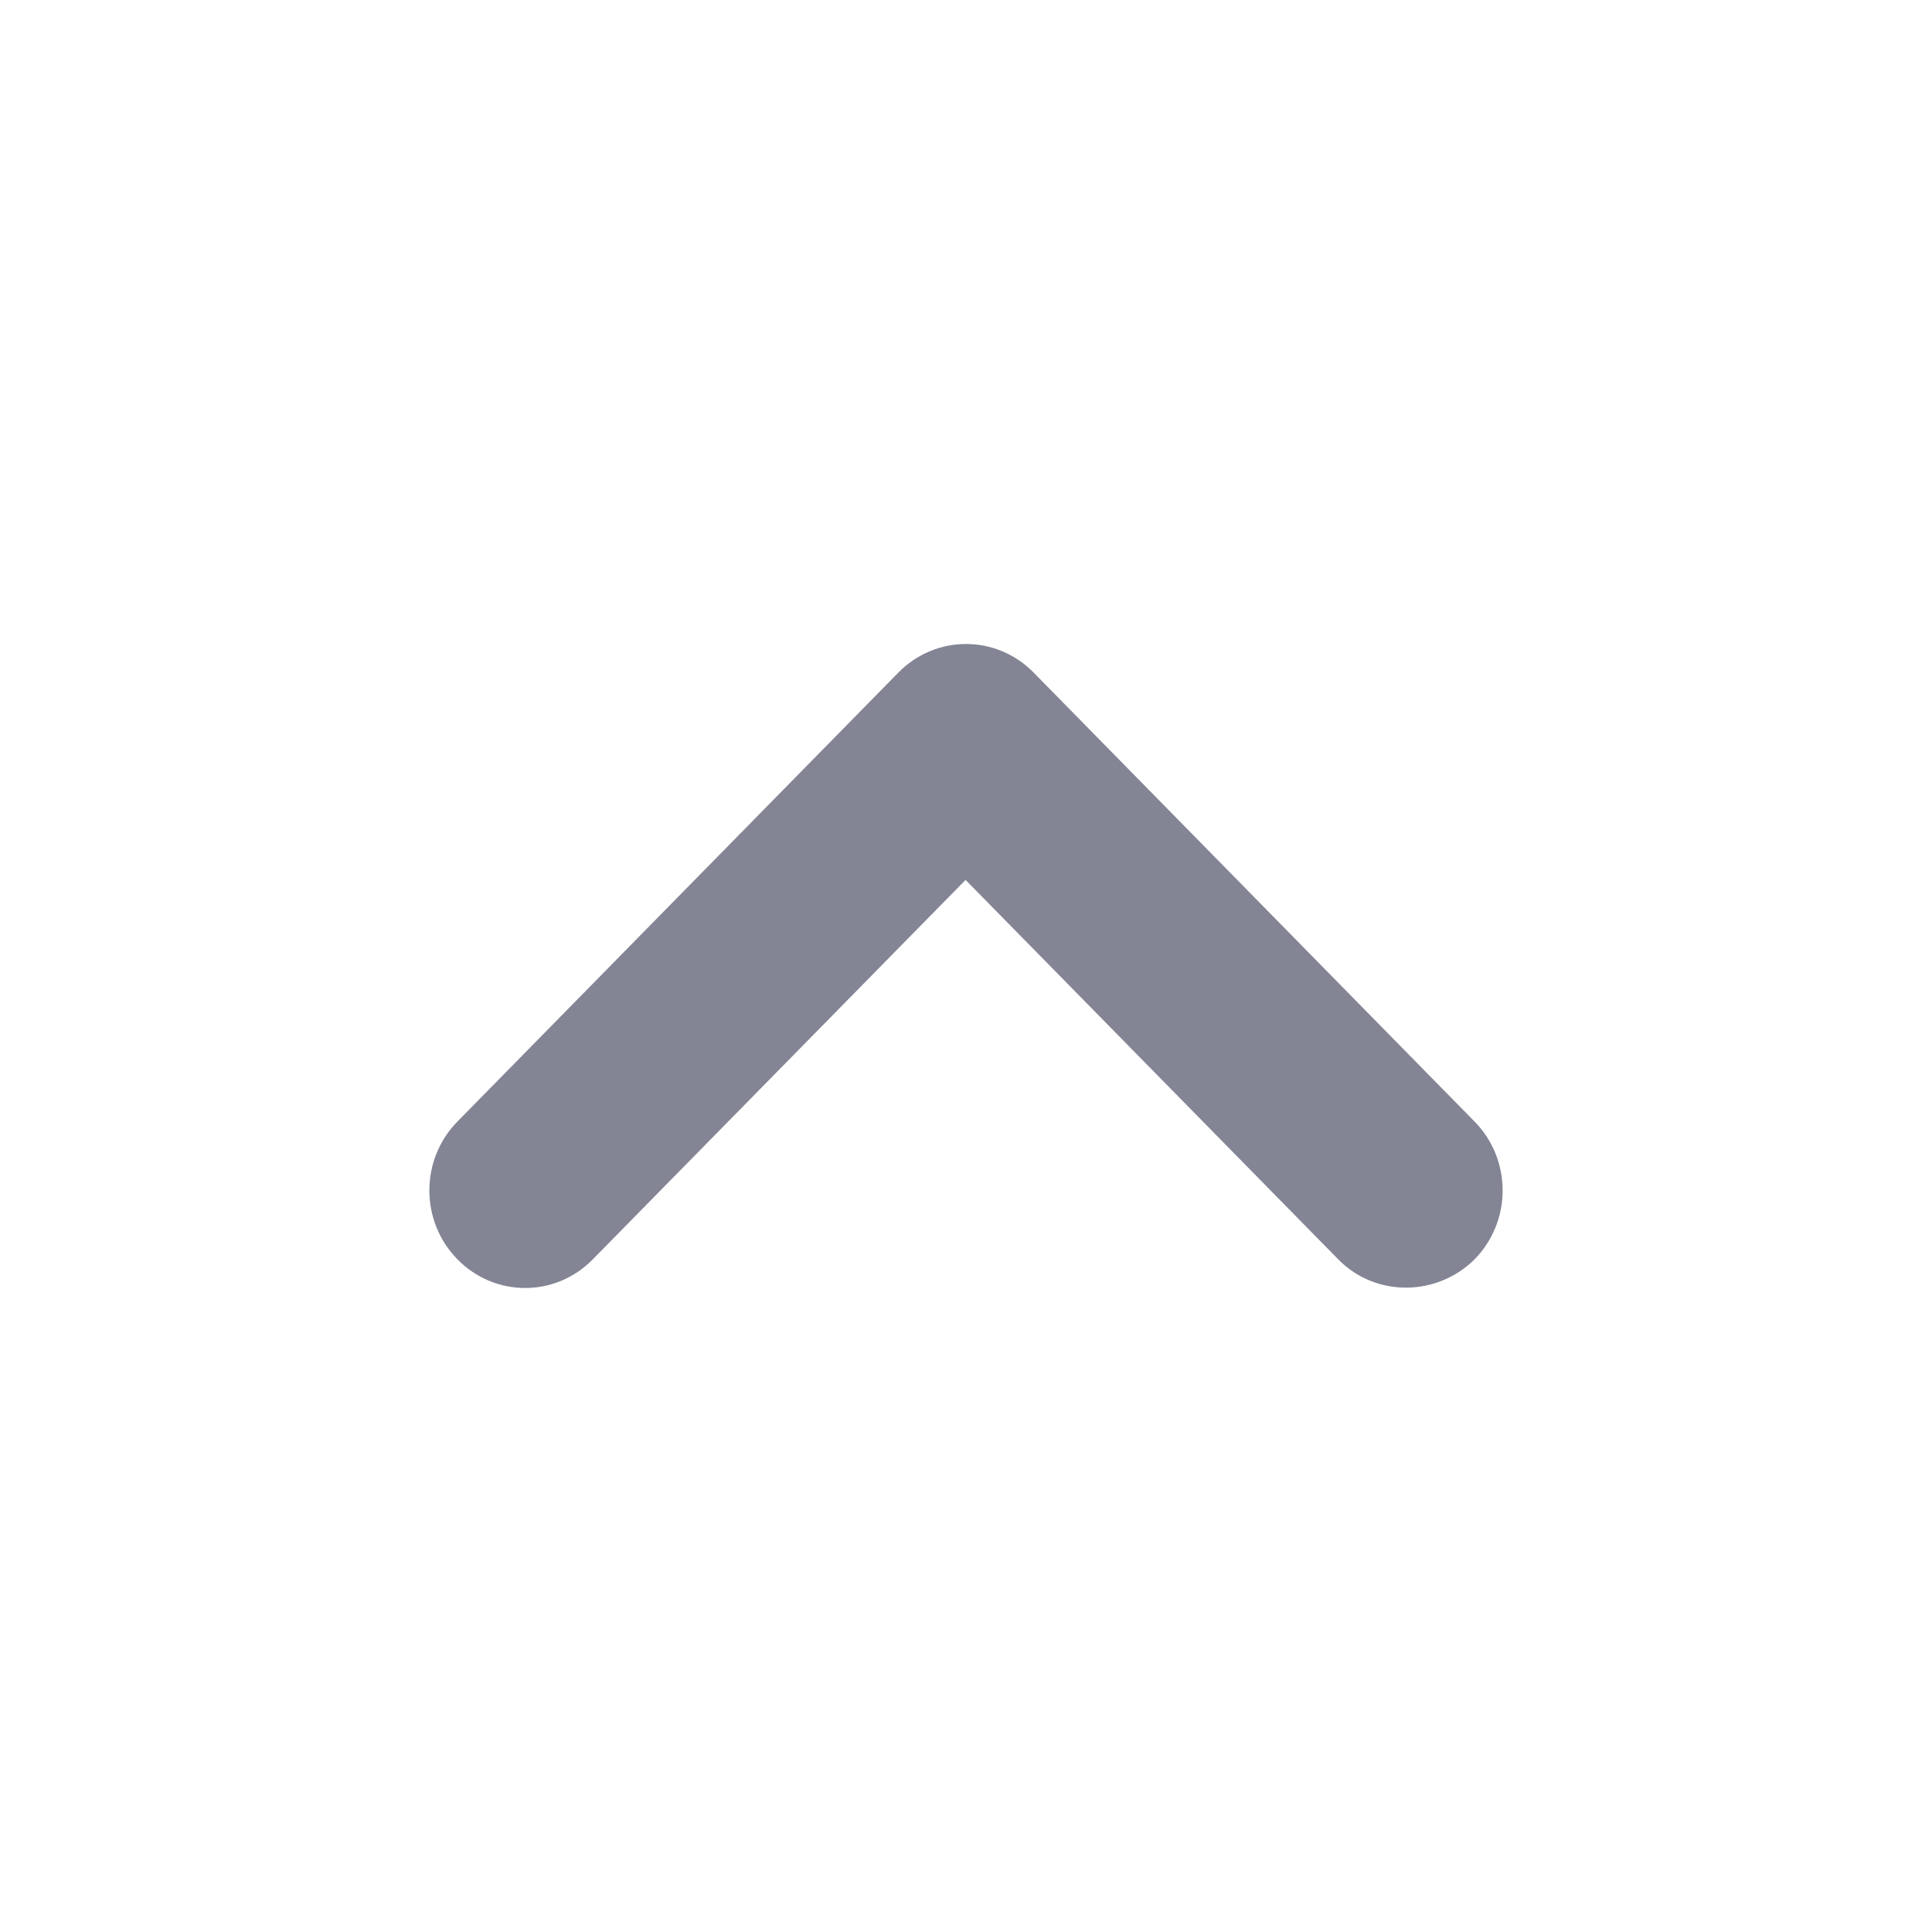 <svg width="18" height="18" viewBox="0 0 18 18" fill="none" xmlns="http://www.w3.org/2000/svg">
<path d="M12.468 11.733L8.996 8.198L5.523 11.733C5.175 12.089 4.611 12.089 4.262 11.733C3.913 11.378 3.913 10.804 4.262 10.449L8.369 6.267C8.718 5.911 9.282 5.911 9.631 6.267L13.738 10.449C14.087 10.804 14.087 11.378 13.738 11.733C13.389 12.08 12.817 12.089 12.468 11.733Z" fill="#080C2C" fill-opacity="0.5"/>
</svg>
